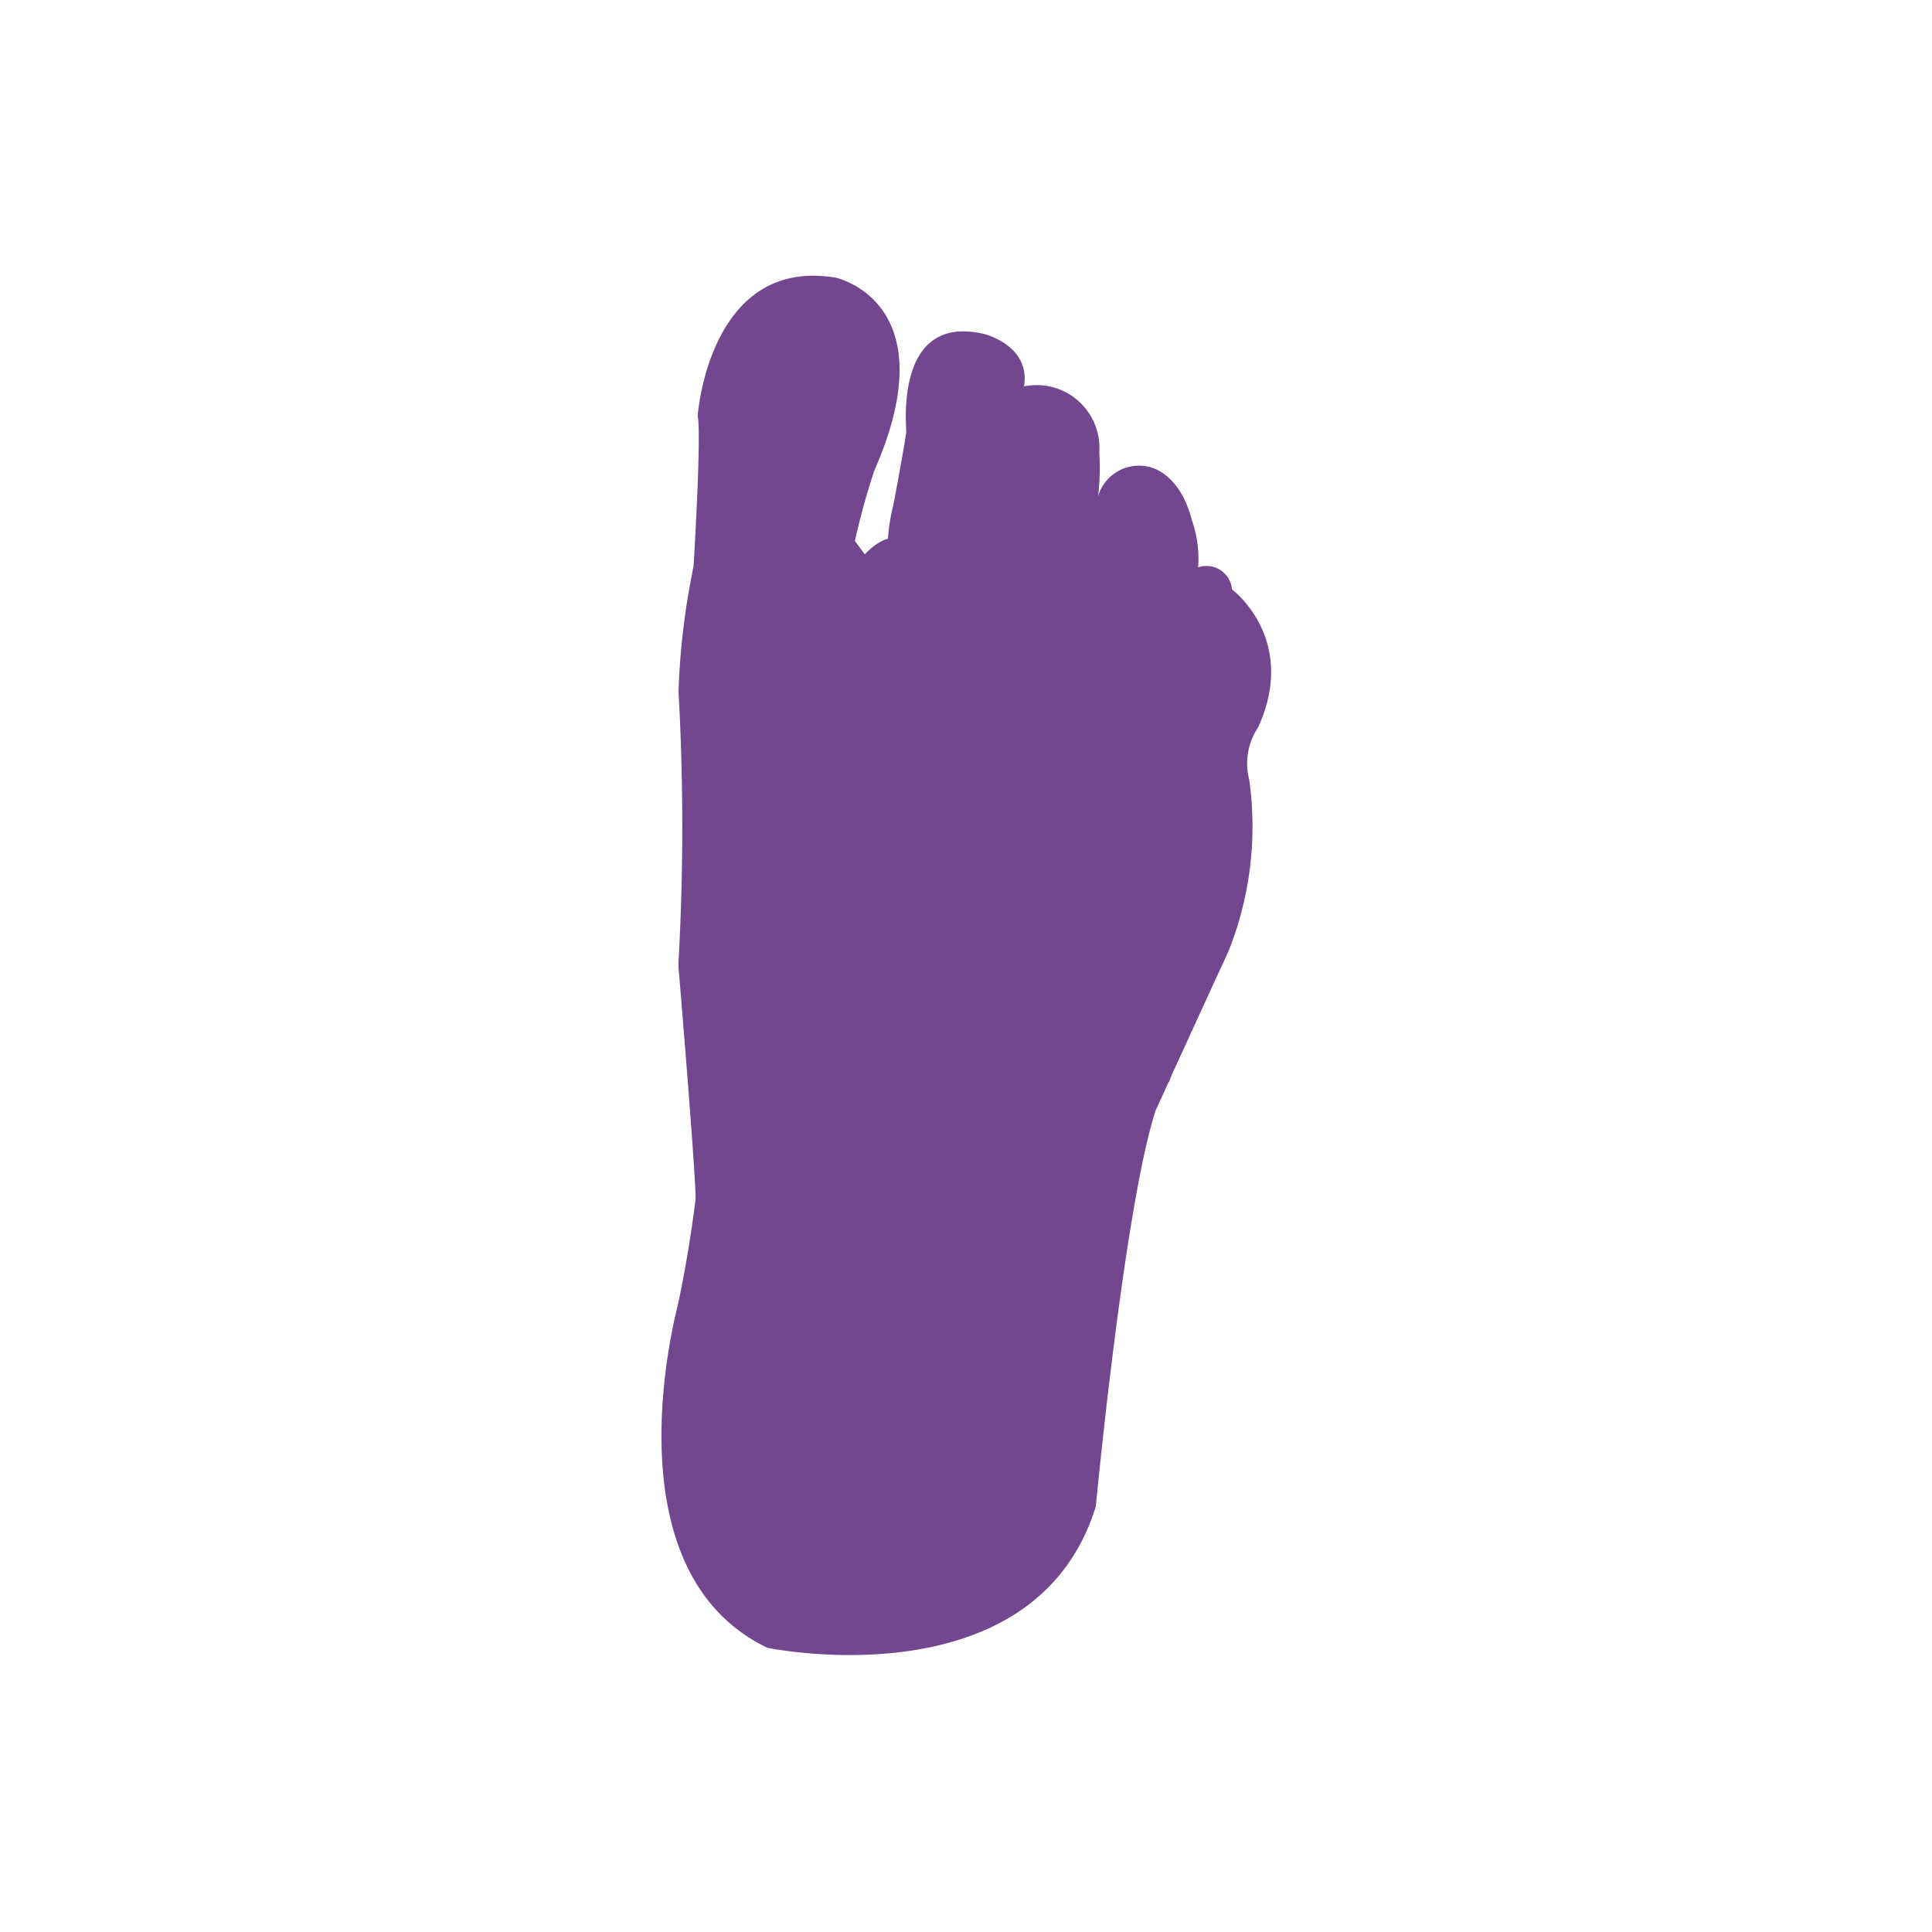 <svg xmlns="http://www.w3.org/2000/svg" viewBox="0 0 100 100"><title>b_res_an_r</title><path d="M39.72,85.29s13.85,2.88,17-7.32c0,0,1.45-15.37,3.09-20.48h0l.65-1.42a.18.18,0,0,1,.05-.07l.11-.3,2.59-5.65q.24-.49.45-1v0h0a17.41,17.41,0,0,0,1-8.69,3.35,3.35,0,0,1,.46-2.71c2.09-4.59-1.35-7.14-1.35-7.14A1.33,1.33,0,0,0,62,29.37v.16h0a6,6,0,0,0-.3-2.58c-.68-2.66-2.35-2.81-2.35-2.81a2.2,2.2,0,0,0-2.51,1.54,13.43,13.43,0,0,0,.06-2.28A3.25,3.25,0,0,0,53,20v0h0v0c.36-2.14-2.09-2.72-2.09-2.72-4.35-1-4.06,4.12-4,5.07-.1.78-.66,3.74-.66,3.74a10.1,10.1,0,0,0-.29,1.8h0a.78.78,0,0,0-.18.05l-.15.07a2.61,2.61,0,0,0-.28.17,3.94,3.94,0,0,0-.49.41s-.06.07-.1.1h0L44.25,28a37.33,37.33,0,0,1,1-3.63c3.85-8.76-2-10-2-10-6.57-1.09-7.14,7.17-7.14,7.17.21.86-.21,7.77-.21,7.77a37.78,37.78,0,0,0-.78,6.48,126.38,126.38,0,0,1,0,14l.06-.13h0l-.06.13,0,.19,0,.11h0c.16,1.82.94,11.4.88,12h0c-.17,1.37-.44,3.19-.89,5.34C35.14,67.42,31.23,81.21,39.72,85.29ZM56.8,25.7h0v0Z" style="fill:#73478f"/></svg>